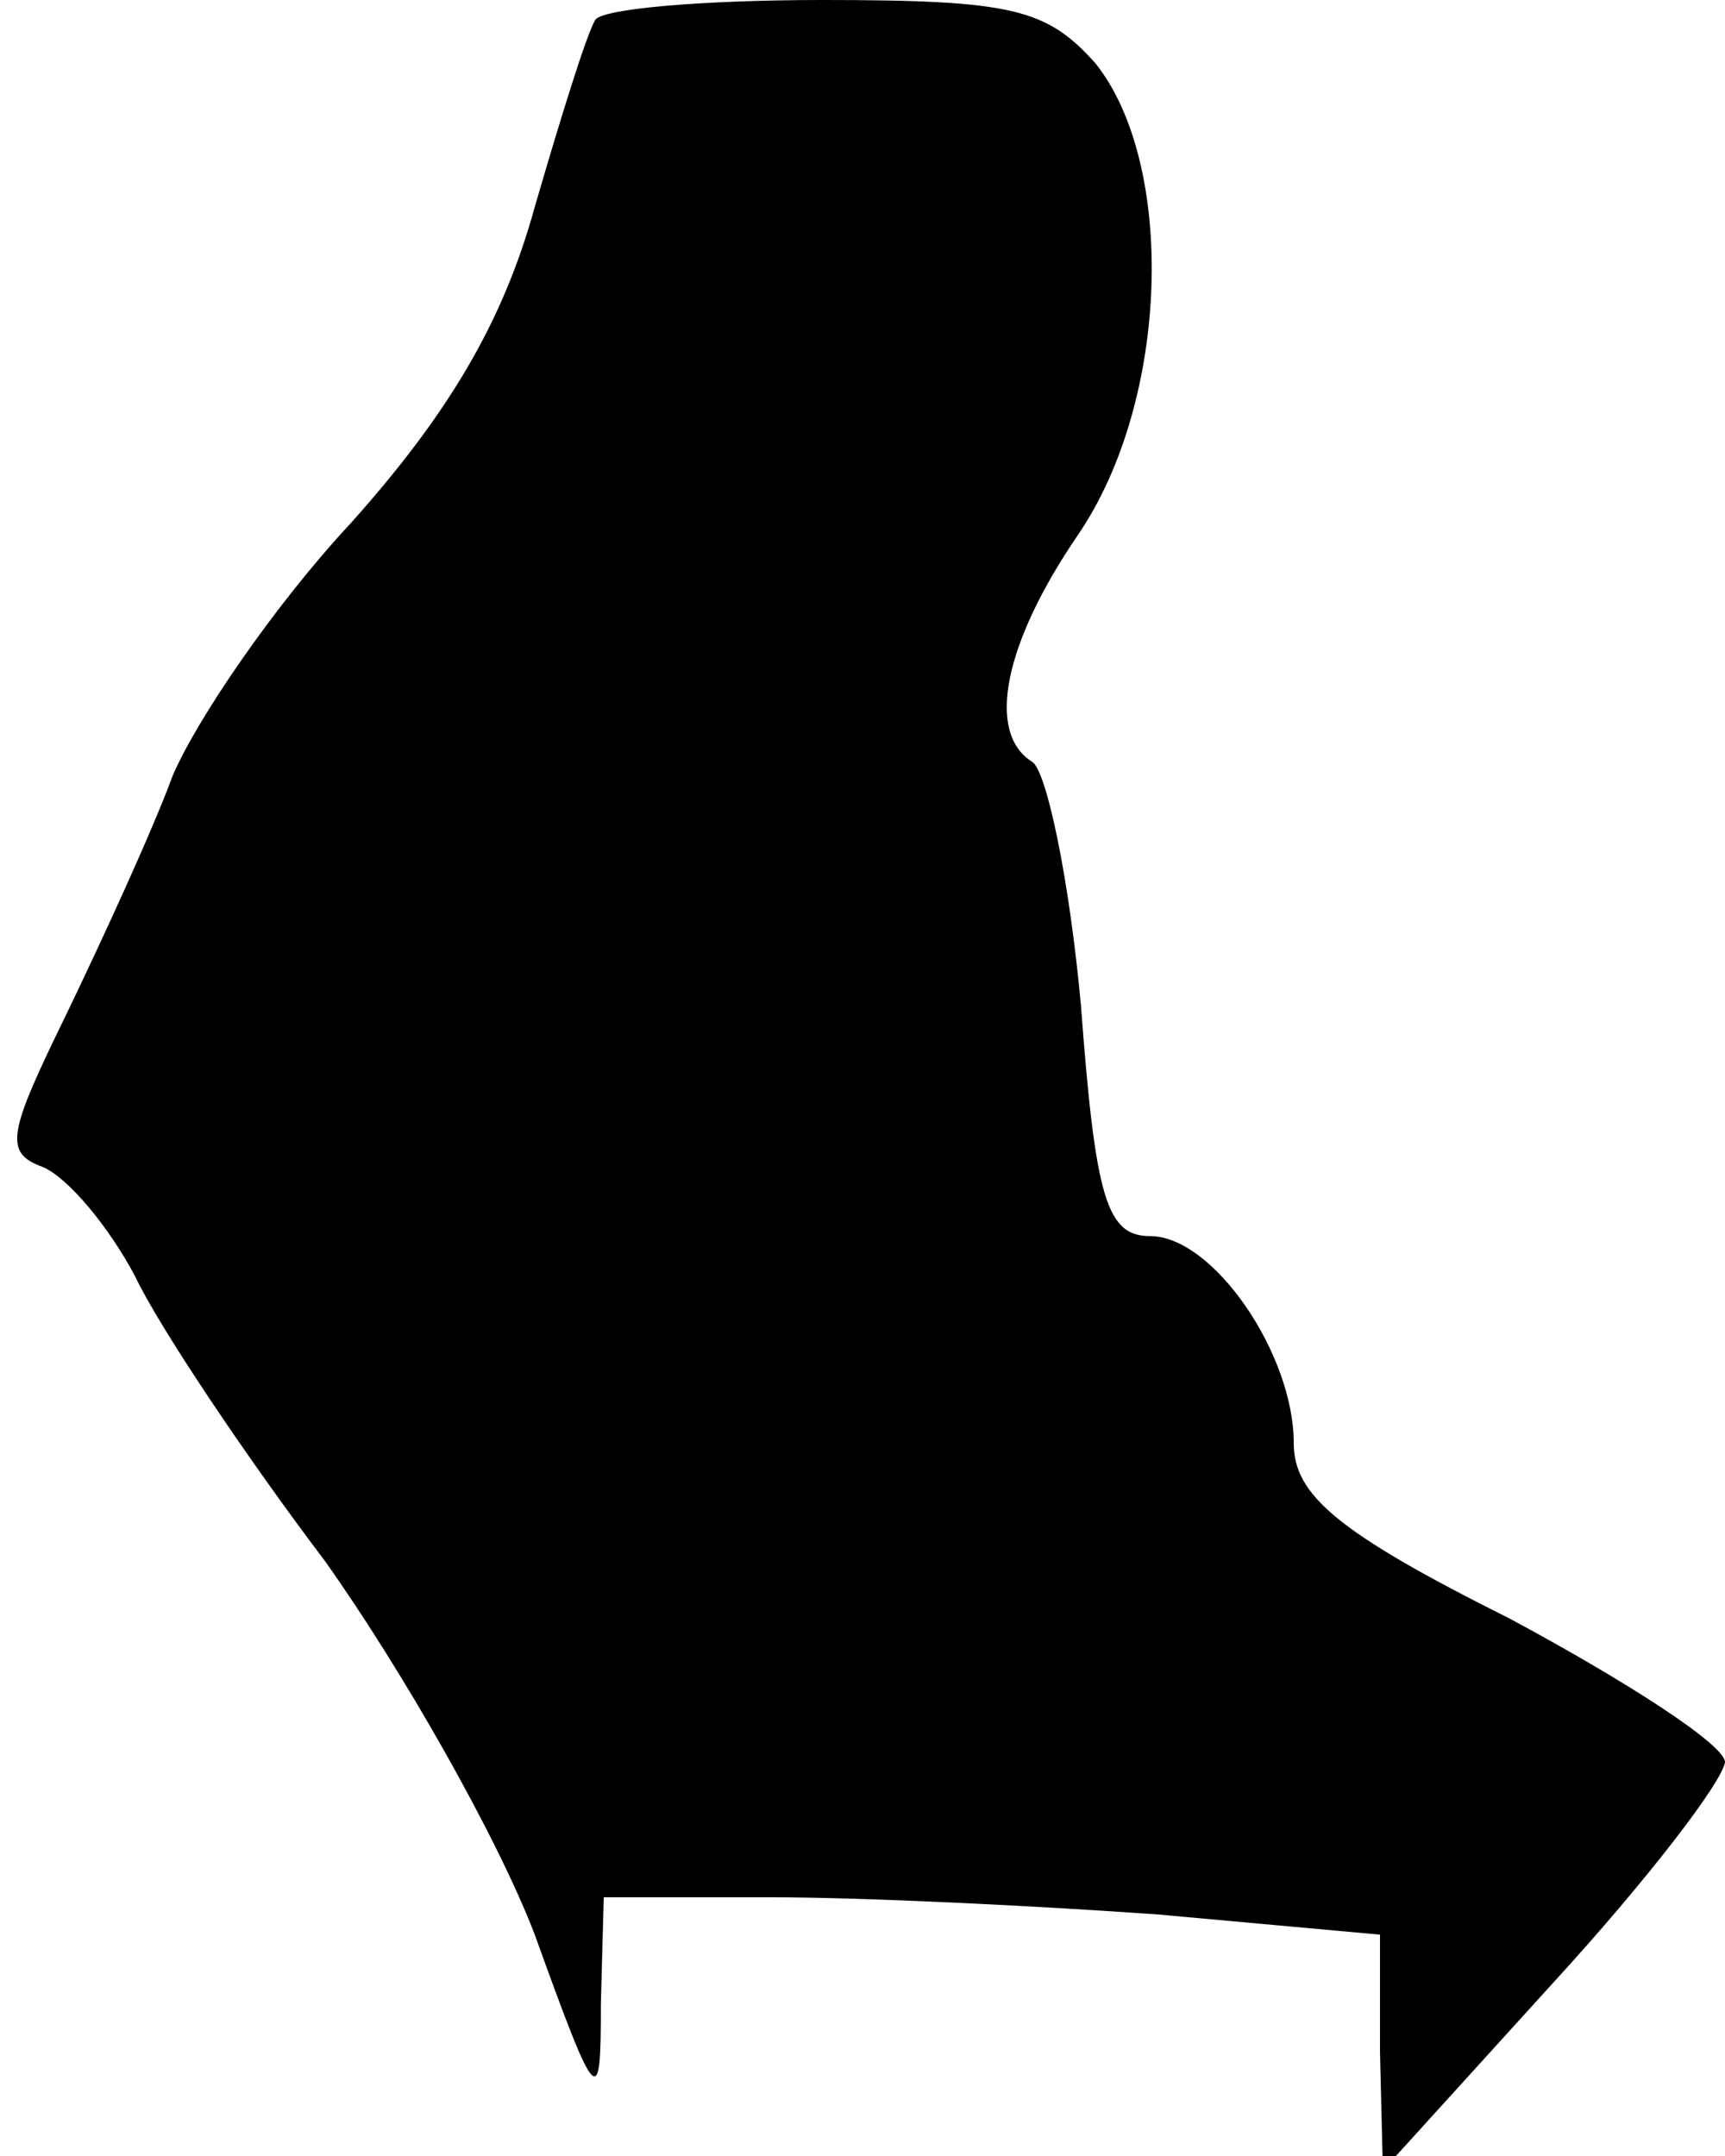 <?xml version="1.0" standalone="no"?>
<!DOCTYPE svg PUBLIC "-//W3C//DTD SVG 20010904//EN"
 "http://www.w3.org/TR/2001/REC-SVG-20010904/DTD/svg10.dtd">
<svg version="1.0" xmlns="http://www.w3.org/2000/svg"
 width="60pt" height="75pt" viewBox="0 0 60 75"
 preserveAspectRatio="xMidYMid meet">
<g transform="translate(0,75) scale(0.1,-0.1)"
fill="#000000" stroke="none">
<path fill="#000000" stroke="none" d="M207 743 c-3 -5 -12 -34 -21 -65 -11
-40 -30 -72 -64 -110 -27 -29 -54 -69 -62 -88 -7 -19 -24 -56 -37 -83 -20 -41
-22 -48 -8 -53 9 -4 23 -21 32 -38 8 -17 38 -62 66 -99 27 -38 60 -96 73 -130
22 -61 23 -61 23 -24 l1 37 58 0 c33 0 93 -3 135 -6 l77 -7 0 -41 1 -41 59 65
c33 36 59 70 60 77 0 6 -34 28 -75 50 -60 30 -75 43 -75 61 0 31 -28 72 -50
72 -15 0 -19 13 -24 80 -4 44 -12 82 -17 85 -16 10 -10 41 16 79 32 47 34 129
6 164 -17 19 -29 22 -95 22 -41 0 -77 -3 -79 -7z"/>
</g>
</svg>
